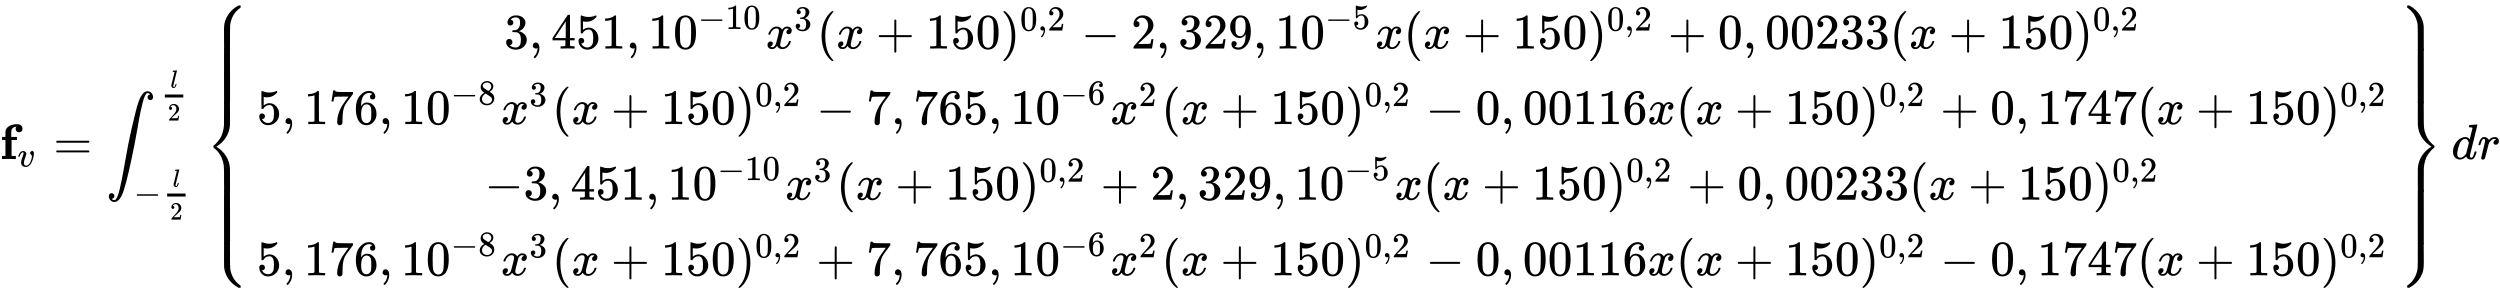 <?xml version="1.0" encoding="UTF-8" standalone="no" ?>
<svg xmlns="http://www.w3.org/2000/svg" xmlns:xlink="http://www.w3.org/1999/xlink" width="1048.545px" height="122.31px" viewBox="0 -3191.3 50161.5 5851">
<defs id="MathJax_SVG_glyphs"><path stroke-width="1" id="MJMATHI-78" d="M52 289Q59 331 106 386T222 442Q257 442 286 424T329 379Q371 442 430 442Q467 442 494 420T522 361Q522 332 508 314T481 292T458 288Q439 288 427 299T415 328Q415 374 465 391Q454 404 425 404Q412 404 406 402Q368 386 350 336Q290 115 290 78Q290 50 306 38T341 26Q378 26 414 59T463 140Q466 150 469 151T485 153H489Q504 153 504 145Q504 144 502 134Q486 77 440 33T333 -11Q263 -11 227 52Q186 -10 133 -10H127Q78 -10 57 16T35 71Q35 103 54 123T99 143Q142 143 142 101Q142 81 130 66T107 46T94 41L91 40Q91 39 97 36T113 29T132 26Q168 26 194 71Q203 87 217 139T245 247T261 313Q266 340 266 352Q266 380 251 392T217 404Q177 404 142 372T93 290Q91 281 88 280T72 278H58Q52 284 52 289Z"></path><path stroke-width="1" id="MJMAIN-3D" d="M56 347Q56 360 70 367H707Q722 359 722 347Q722 336 708 328L390 327H72Q56 332 56 347ZM56 153Q56 168 72 173H708Q722 163 722 153Q722 140 707 133H70Q56 140 56 153Z"></path><path stroke-width="1" id="MJMAIN-73" d="M295 316Q295 356 268 385T190 414Q154 414 128 401Q98 382 98 349Q97 344 98 336T114 312T157 287Q175 282 201 278T245 269T277 256Q294 248 310 236T342 195T359 133Q359 71 321 31T198 -10H190Q138 -10 94 26L86 19L77 10Q71 4 65 -1L54 -11H46H42Q39 -11 33 -5V74V132Q33 153 35 157T45 162H54Q66 162 70 158T75 146T82 119T101 77Q136 26 198 26Q295 26 295 104Q295 133 277 151Q257 175 194 187T111 210Q75 227 54 256T33 318Q33 357 50 384T93 424T143 442T187 447H198Q238 447 268 432L283 424L292 431Q302 440 314 448H322H326Q329 448 335 442V310L329 304H301Q295 310 295 316Z"></path><path stroke-width="1" id="MJMAIN-69" d="M69 609Q69 637 87 653T131 669Q154 667 171 652T188 609Q188 579 171 564T129 549Q104 549 87 564T69 609ZM247 0Q232 3 143 3Q132 3 106 3T56 1L34 0H26V46H42Q70 46 91 49Q100 53 102 60T104 102V205V293Q104 345 102 359T88 378Q74 385 41 385H30V408Q30 431 32 431L42 432Q52 433 70 434T106 436Q123 437 142 438T171 441T182 442H185V62Q190 52 197 50T232 46H255V0H247Z"></path><path stroke-width="1" id="MJMAIN-6E" d="M41 46H55Q94 46 102 60V68Q102 77 102 91T102 122T103 161T103 203Q103 234 103 269T102 328V351Q99 370 88 376T43 385H25V408Q25 431 27 431L37 432Q47 433 65 434T102 436Q119 437 138 438T167 441T178 442H181V402Q181 364 182 364T187 369T199 384T218 402T247 421T285 437Q305 442 336 442Q450 438 463 329Q464 322 464 190V104Q464 66 466 59T477 49Q498 46 526 46H542V0H534L510 1Q487 2 460 2T422 3Q319 3 310 0H302V46H318Q379 46 379 62Q380 64 380 200Q379 335 378 343Q372 371 358 385T334 402T308 404Q263 404 229 370Q202 343 195 315T187 232V168V108Q187 78 188 68T191 55T200 49Q221 46 249 46H265V0H257L234 1Q210 2 183 2T145 3Q42 3 33 0H25V46H41Z"></path><path stroke-width="1" id="MJMATHI-3C0" d="M132 -11Q98 -11 98 22V33L111 61Q186 219 220 334L228 358H196Q158 358 142 355T103 336Q92 329 81 318T62 297T53 285Q51 284 38 284Q19 284 19 294Q19 300 38 329T93 391T164 429Q171 431 389 431Q549 431 553 430Q573 423 573 402Q573 371 541 360Q535 358 472 358H408L405 341Q393 269 393 222Q393 170 402 129T421 65T431 37Q431 20 417 5T381 -10Q370 -10 363 -7T347 17T331 77Q330 86 330 121Q330 170 339 226T357 318T367 358H269L268 354Q268 351 249 275T206 114T175 17Q164 -11 132 -11Z"></path><path stroke-width="1" id="MJMAIN-31" d="M213 578L200 573Q186 568 160 563T102 556H83V602H102Q149 604 189 617T245 641T273 663Q275 666 285 666Q294 666 302 660V361L303 61Q310 54 315 52T339 48T401 46H427V0H416Q395 3 257 3Q121 3 100 0H88V46H114Q136 46 152 46T177 47T193 50T201 52T207 57T213 61V578Z"></path><path stroke-width="1" id="MJMAIN-32" d="M109 429Q82 429 66 447T50 491Q50 562 103 614T235 666Q326 666 387 610T449 465Q449 422 429 383T381 315T301 241Q265 210 201 149L142 93L218 92Q375 92 385 97Q392 99 409 186V189H449V186Q448 183 436 95T421 3V0H50V19V31Q50 38 56 46T86 81Q115 113 136 137Q145 147 170 174T204 211T233 244T261 278T284 308T305 340T320 369T333 401T340 431T343 464Q343 527 309 573T212 619Q179 619 154 602T119 569T109 550Q109 549 114 549Q132 549 151 535T170 489Q170 464 154 447T109 429Z"></path><path stroke-width="1" id="MJMATHI-73" d="M131 289Q131 321 147 354T203 415T300 442Q362 442 390 415T419 355Q419 323 402 308T364 292Q351 292 340 300T328 326Q328 342 337 354T354 372T367 378Q368 378 368 379Q368 382 361 388T336 399T297 405Q249 405 227 379T204 326Q204 301 223 291T278 274T330 259Q396 230 396 163Q396 135 385 107T352 51T289 7T195 -10Q118 -10 86 19T53 87Q53 126 74 143T118 160Q133 160 146 151T160 120Q160 94 142 76T111 58Q109 57 108 57T107 55Q108 52 115 47T146 34T201 27Q237 27 263 38T301 66T318 97T323 122Q323 150 302 164T254 181T195 196T148 231Q131 256 131 289Z"></path><path stroke-width="1" id="MJMATHI-71" d="M33 157Q33 258 109 349T280 441Q340 441 372 389Q373 390 377 395T388 406T404 418Q438 442 450 442Q454 442 457 439T460 434Q460 425 391 149Q320 -135 320 -139Q320 -147 365 -148H390Q396 -156 396 -157T393 -175Q389 -188 383 -194H370Q339 -192 262 -192Q234 -192 211 -192T174 -192T157 -193Q143 -193 143 -185Q143 -182 145 -170Q149 -154 152 -151T172 -148Q220 -148 230 -141Q238 -136 258 -53T279 32Q279 33 272 29Q224 -10 172 -10Q117 -10 75 30T33 157ZM352 326Q329 405 277 405Q242 405 210 374T160 293Q131 214 119 129Q119 126 119 118T118 106Q118 61 136 44T179 26Q233 26 290 98L298 109L352 326Z"></path><path stroke-width="1" id="MJMATHI-72" d="M21 287Q22 290 23 295T28 317T38 348T53 381T73 411T99 433T132 442Q161 442 183 430T214 408T225 388Q227 382 228 382T236 389Q284 441 347 441H350Q398 441 422 400Q430 381 430 363Q430 333 417 315T391 292T366 288Q346 288 334 299T322 328Q322 376 378 392Q356 405 342 405Q286 405 239 331Q229 315 224 298T190 165Q156 25 151 16Q138 -11 108 -11Q95 -11 87 -5T76 7T74 17Q74 30 114 189T154 366Q154 405 128 405Q107 405 92 377T68 316T57 280Q55 278 41 278H27Q21 284 21 287Z"></path><path stroke-width="1" id="MJMATHI-74" d="M26 385Q19 392 19 395Q19 399 22 411T27 425Q29 430 36 430T87 431H140L159 511Q162 522 166 540T173 566T179 586T187 603T197 615T211 624T229 626Q247 625 254 615T261 596Q261 589 252 549T232 470L222 433Q222 431 272 431H323Q330 424 330 420Q330 398 317 385H210L174 240Q135 80 135 68Q135 26 162 26Q197 26 230 60T283 144Q285 150 288 151T303 153H307Q322 153 322 145Q322 142 319 133Q314 117 301 95T267 48T216 6T155 -11Q125 -11 98 4T59 56Q57 64 57 83V101L92 241Q127 382 128 383Q128 385 77 385H26Z"></path><path stroke-width="1" id="MJMAIN-28" d="M94 250Q94 319 104 381T127 488T164 576T202 643T244 695T277 729T302 750H315H319Q333 750 333 741Q333 738 316 720T275 667T226 581T184 443T167 250T184 58T225 -81T274 -167T316 -220T333 -241Q333 -250 318 -250H315H302L274 -226Q180 -141 137 -14T94 250Z"></path><path stroke-width="1" id="MJMATHI-64" d="M366 683Q367 683 438 688T511 694Q523 694 523 686Q523 679 450 384T375 83T374 68Q374 26 402 26Q411 27 422 35Q443 55 463 131Q469 151 473 152Q475 153 483 153H487H491Q506 153 506 145Q506 140 503 129Q490 79 473 48T445 8T417 -8Q409 -10 393 -10Q359 -10 336 5T306 36L300 51Q299 52 296 50Q294 48 292 46Q233 -10 172 -10Q117 -10 75 30T33 157Q33 205 53 255T101 341Q148 398 195 420T280 442Q336 442 364 400Q369 394 369 396Q370 400 396 505T424 616Q424 629 417 632T378 637H357Q351 643 351 645T353 664Q358 683 366 683ZM352 326Q329 405 277 405Q242 405 210 374T160 293Q131 214 119 129Q119 126 119 118T118 106Q118 61 136 44T179 26Q233 26 290 98L298 109L352 326Z"></path><path stroke-width="1" id="MJMAIN-29" d="M60 749L64 750Q69 750 74 750H86L114 726Q208 641 251 514T294 250Q294 182 284 119T261 12T224 -76T186 -143T145 -194T113 -227T90 -246Q87 -249 86 -250H74Q66 -250 63 -250T58 -247T55 -238Q56 -237 66 -225Q221 -64 221 250T66 725Q56 737 55 738Q55 746 60 749Z"></path><path stroke-width="1" id="MJMAIN-2212" d="M84 237T84 250T98 270H679Q694 262 694 250T679 230H98Q84 237 84 250Z"></path><path stroke-width="1" id="MJSZ2-222B" d="M114 -798Q132 -824 165 -824H167Q195 -824 223 -764T275 -600T320 -391T362 -164Q365 -143 367 -133Q439 292 523 655T645 1127Q651 1145 655 1157T672 1201T699 1257T733 1306T777 1346T828 1360Q884 1360 912 1325T944 1245Q944 1220 932 1205T909 1186T887 1183Q866 1183 849 1198T832 1239Q832 1287 885 1296L882 1300Q879 1303 874 1307T866 1313Q851 1323 833 1323Q819 1323 807 1311T775 1255T736 1139T689 936T633 628Q574 293 510 -5T410 -437T355 -629Q278 -862 165 -862Q125 -862 92 -831T55 -746Q55 -711 74 -698T112 -685Q133 -685 150 -700T167 -741Q167 -789 114 -798Z"></path><path stroke-width="1" id="MJMATHI-63" d="M34 159Q34 268 120 355T306 442Q362 442 394 418T427 355Q427 326 408 306T360 285Q341 285 330 295T319 325T330 359T352 380T366 386H367Q367 388 361 392T340 400T306 404Q276 404 249 390Q228 381 206 359Q162 315 142 235T121 119Q121 73 147 50Q169 26 205 26H209Q321 26 394 111Q403 121 406 121Q410 121 419 112T429 98T420 83T391 55T346 25T282 0T202 -11Q127 -11 81 37T34 159Z"></path><path stroke-width="1" id="MJMATHI-6F" d="M201 -11Q126 -11 80 38T34 156Q34 221 64 279T146 380Q222 441 301 441Q333 441 341 440Q354 437 367 433T402 417T438 387T464 338T476 268Q476 161 390 75T201 -11ZM121 120Q121 70 147 48T206 26Q250 26 289 58T351 142Q360 163 374 216T388 308Q388 352 370 375Q346 405 306 405Q243 405 195 347Q158 303 140 230T121 120Z"></path><path stroke-width="1" id="MJMAINB-66" d="M308 0Q290 3 172 3Q58 3 49 0H40V62H109V382H42V444H109V503L110 562L112 572Q127 625 178 658T316 699Q318 699 330 699T348 700Q381 698 404 687T436 658T449 629T452 606Q452 576 432 557T383 537Q355 537 335 555T314 605Q314 635 328 649H325Q311 649 293 644T253 618T227 560Q226 555 226 498V444H340V382H232V62H318V0H308Z"></path><path stroke-width="1" id="MJMATHI-76" d="M173 380Q173 405 154 405Q130 405 104 376T61 287Q60 286 59 284T58 281T56 279T53 278T49 278T41 278H27Q21 284 21 287Q21 294 29 316T53 368T97 419T160 441Q202 441 225 417T249 361Q249 344 246 335Q246 329 231 291T200 202T182 113Q182 86 187 69Q200 26 250 26Q287 26 319 60T369 139T398 222T409 277Q409 300 401 317T383 343T365 361T357 383Q357 405 376 424T417 443Q436 443 451 425T467 367Q467 340 455 284T418 159T347 40T241 -11Q177 -11 139 22Q102 54 102 117Q102 148 110 181T151 298Q173 362 173 380Z"></path><path stroke-width="1" id="MJMATHI-6C" d="M117 59Q117 26 142 26Q179 26 205 131Q211 151 215 152Q217 153 225 153H229Q238 153 241 153T246 151T248 144Q247 138 245 128T234 90T214 43T183 6T137 -11Q101 -11 70 11T38 85Q38 97 39 102L104 360Q167 615 167 623Q167 626 166 628T162 632T157 634T149 635T141 636T132 637T122 637Q112 637 109 637T101 638T95 641T94 647Q94 649 96 661Q101 680 107 682T179 688Q194 689 213 690T243 693T254 694Q266 694 266 686Q266 675 193 386T118 83Q118 81 118 75T117 65V59Z"></path><path stroke-width="1" id="MJMAIN-5B" d="M118 -250V750H255V710H158V-210H255V-250H118Z"></path><path stroke-width="1" id="MJMAIN-33" d="M127 463Q100 463 85 480T69 524Q69 579 117 622T233 665Q268 665 277 664Q351 652 390 611T430 522Q430 470 396 421T302 350L299 348Q299 347 308 345T337 336T375 315Q457 262 457 175Q457 96 395 37T238 -22Q158 -22 100 21T42 130Q42 158 60 175T105 193Q133 193 151 175T169 130Q169 119 166 110T159 94T148 82T136 74T126 70T118 67L114 66Q165 21 238 21Q293 21 321 74Q338 107 338 175V195Q338 290 274 322Q259 328 213 329L171 330L168 332Q166 335 166 348Q166 366 174 366Q202 366 232 371Q266 376 294 413T322 525V533Q322 590 287 612Q265 626 240 626Q208 626 181 615T143 592T132 580H135Q138 579 143 578T153 573T165 566T175 555T183 540T186 520Q186 498 172 481T127 463Z"></path><path stroke-width="1" id="MJMAIN-2C" d="M78 35T78 60T94 103T137 121Q165 121 187 96T210 8Q210 -27 201 -60T180 -117T154 -158T130 -185T117 -194Q113 -194 104 -185T95 -172Q95 -168 106 -156T131 -126T157 -76T173 -3V9L172 8Q170 7 167 6T161 3T152 1T140 0Q113 0 96 17Z"></path><path stroke-width="1" id="MJMAIN-34" d="M462 0Q444 3 333 3Q217 3 199 0H190V46H221Q241 46 248 46T265 48T279 53T286 61Q287 63 287 115V165H28V211L179 442Q332 674 334 675Q336 677 355 677H373L379 671V211H471V165H379V114Q379 73 379 66T385 54Q393 47 442 46H471V0H462ZM293 211V545L74 212L183 211H293Z"></path><path stroke-width="1" id="MJMAIN-35" d="M164 157Q164 133 148 117T109 101H102Q148 22 224 22Q294 22 326 82Q345 115 345 210Q345 313 318 349Q292 382 260 382H254Q176 382 136 314Q132 307 129 306T114 304Q97 304 95 310Q93 314 93 485V614Q93 664 98 664Q100 666 102 666Q103 666 123 658T178 642T253 634Q324 634 389 662Q397 666 402 666Q410 666 410 648V635Q328 538 205 538Q174 538 149 544L139 546V374Q158 388 169 396T205 412T256 420Q337 420 393 355T449 201Q449 109 385 44T229 -22Q148 -22 99 32T50 154Q50 178 61 192T84 210T107 214Q132 214 148 197T164 157Z"></path><path stroke-width="1" id="MJMAIN-30" d="M96 585Q152 666 249 666Q297 666 345 640T423 548Q460 465 460 320Q460 165 417 83Q397 41 362 16T301 -15T250 -22Q224 -22 198 -16T137 16T82 83Q39 165 39 320Q39 494 96 585ZM321 597Q291 629 250 629Q208 629 178 597Q153 571 145 525T137 333Q137 175 145 125T181 46Q209 16 250 16Q290 16 318 46Q347 76 354 130T362 333Q362 478 354 524T321 597Z"></path><path stroke-width="1" id="MJMAIN-2B" d="M56 237T56 250T70 270H369V420L370 570Q380 583 389 583Q402 583 409 568V270H707Q722 262 722 250T707 230H409V-68Q401 -82 391 -82H389H387Q375 -82 369 -68V230H70Q56 237 56 250Z"></path><path stroke-width="1" id="MJMAIN-39" d="M352 287Q304 211 232 211Q154 211 104 270T44 396Q42 412 42 436V444Q42 537 111 606Q171 666 243 666Q245 666 249 666T257 665H261Q273 665 286 663T323 651T370 619T413 560Q456 472 456 334Q456 194 396 97Q361 41 312 10T208 -22Q147 -22 108 7T68 93T121 149Q143 149 158 135T173 96Q173 78 164 65T148 49T135 44L131 43Q131 41 138 37T164 27T206 22H212Q272 22 313 86Q352 142 352 280V287ZM244 248Q292 248 321 297T351 430Q351 508 343 542Q341 552 337 562T323 588T293 615T246 625Q208 625 181 598Q160 576 154 546T147 441Q147 358 152 329T172 282Q197 248 244 248Z"></path><path stroke-width="1" id="MJMAIN-37" d="M55 458Q56 460 72 567L88 674Q88 676 108 676H128V672Q128 662 143 655T195 646T364 644H485V605L417 512Q408 500 387 472T360 435T339 403T319 367T305 330T292 284T284 230T278 162T275 80Q275 66 275 52T274 28V19Q270 2 255 -10T221 -22Q210 -22 200 -19T179 0T168 40Q168 198 265 368Q285 400 349 489L395 552H302Q128 552 119 546Q113 543 108 522T98 479L95 458V455H55V458Z"></path><path stroke-width="1" id="MJMAIN-36" d="M42 313Q42 476 123 571T303 666Q372 666 402 630T432 550Q432 525 418 510T379 495Q356 495 341 509T326 548Q326 592 373 601Q351 623 311 626Q240 626 194 566Q147 500 147 364L148 360Q153 366 156 373Q197 433 263 433H267Q313 433 348 414Q372 400 396 374T435 317Q456 268 456 210V192Q456 169 451 149Q440 90 387 34T253 -22Q225 -22 199 -14T143 16T92 75T56 172T42 313ZM257 397Q227 397 205 380T171 335T154 278T148 216Q148 133 160 97T198 39Q222 21 251 21Q302 21 329 59Q342 77 347 104T352 209Q352 289 347 316T329 361Q302 397 257 397Z"></path><path stroke-width="1" id="MJMAIN-38" d="M70 417T70 494T124 618T248 666Q319 666 374 624T429 515Q429 485 418 459T392 417T361 389T335 371T324 363L338 354Q352 344 366 334T382 323Q457 264 457 174Q457 95 399 37T249 -22Q159 -22 101 29T43 155Q43 263 172 335L154 348Q133 361 127 368Q70 417 70 494ZM286 386L292 390Q298 394 301 396T311 403T323 413T334 425T345 438T355 454T364 471T369 491T371 513Q371 556 342 586T275 624Q268 625 242 625Q201 625 165 599T128 534Q128 511 141 492T167 463T217 431Q224 426 228 424L286 386ZM250 21Q308 21 350 55T392 137Q392 154 387 169T375 194T353 216T330 234T301 253T274 270Q260 279 244 289T218 306L210 311Q204 311 181 294T133 239T107 157Q107 98 150 60T250 21Z"></path><path stroke-width="1" id="MJMAIN-5D" d="M22 710V750H159V-250H22V-210H119V710H22Z"></path><path stroke-width="1" id="MJSZ4-23A1" d="M319 -645V1154H666V1070H403V-645H319Z"></path><path stroke-width="1" id="MJSZ4-23A3" d="M319 -644V1155H403V-560H666V-644H319Z"></path><path stroke-width="1" id="MJSZ4-23A2" d="M319 0V602H403V0H319Z"></path><path stroke-width="1" id="MJSZ4-23A4" d="M0 1070V1154H347V-645H263V1070H0Z"></path><path stroke-width="1" id="MJSZ4-23A6" d="M263 -560V1155H347V-644H0V-560H263Z"></path><path stroke-width="1" id="MJSZ4-23A5" d="M263 0V602H347V0H263Z"></path><path stroke-width="1" id="MJMAIN-2F" d="M423 750Q432 750 438 744T444 730Q444 725 271 248T92 -240Q85 -250 75 -250Q68 -250 62 -245T56 -231Q56 -221 230 257T407 740Q411 750 423 750Z"></path><path stroke-width="1" id="MJMAIN-7B" d="M434 -231Q434 -244 428 -250H410Q281 -250 230 -184Q225 -177 222 -172T217 -161T213 -148T211 -133T210 -111T209 -84T209 -47T209 0Q209 21 209 53Q208 142 204 153Q203 154 203 155Q189 191 153 211T82 231Q71 231 68 234T65 250T68 266T82 269Q116 269 152 289T203 345Q208 356 208 377T209 529V579Q209 634 215 656T244 698Q270 724 324 740Q361 748 377 749Q379 749 390 749T408 750H428Q434 744 434 732Q434 719 431 716Q429 713 415 713Q362 710 332 689T296 647Q291 634 291 499V417Q291 370 288 353T271 314Q240 271 184 255L170 250L184 245Q202 239 220 230T262 196T290 137Q291 131 291 1Q291 -134 296 -147Q306 -174 339 -192T415 -213Q429 -213 431 -216Q434 -219 434 -231Z"></path><path stroke-width="1" id="MJMAIN-7D" d="M65 731Q65 745 68 747T88 750Q171 750 216 725T279 670Q288 649 289 635T291 501Q292 362 293 357Q306 312 345 291T417 269Q428 269 431 266T434 250T431 234T417 231Q380 231 345 210T298 157Q293 143 292 121T291 -28V-79Q291 -134 285 -156T256 -198Q202 -250 89 -250Q71 -250 68 -247T65 -230Q65 -224 65 -223T66 -218T69 -214T77 -213Q91 -213 108 -210T146 -200T183 -177T207 -139Q208 -134 209 3L210 139Q223 196 280 230Q315 247 330 250Q305 257 280 270Q225 304 212 352L210 362L209 498Q208 635 207 640Q195 680 154 696T77 713Q68 713 67 716T65 731Z"></path><path stroke-width="1" id="MJSZ4-23A7" d="M712 899L718 893V876V865Q718 854 704 846Q627 793 577 710T510 525Q510 524 509 521Q505 493 504 349Q504 345 504 334Q504 277 504 240Q504 -2 503 -4Q502 -8 494 -9T444 -10Q392 -10 390 -9Q387 -8 386 -5Q384 5 384 230Q384 262 384 312T383 382Q383 481 392 535T434 656Q510 806 664 892L677 899H712Z"></path><path stroke-width="1" id="MJSZ4-23A9" d="M718 -893L712 -899H677L666 -893Q542 -825 468 -714T385 -476Q384 -466 384 -282Q384 3 385 5L389 9Q392 10 444 10Q486 10 494 9T503 4Q504 2 504 -239V-310V-366Q504 -470 508 -513T530 -609Q546 -657 569 -698T617 -767T661 -812T699 -843T717 -856T718 -876V-893Z"></path><path stroke-width="1" id="MJSZ4-23A8" d="M389 1159Q391 1160 455 1160Q496 1160 498 1159Q501 1158 502 1155Q504 1145 504 924Q504 691 503 682Q494 549 425 439T243 259L229 250L243 241Q349 175 421 66T503 -182Q504 -191 504 -424Q504 -600 504 -629T499 -659H498Q496 -660 444 -660T390 -659Q387 -658 386 -655Q384 -645 384 -425V-282Q384 -176 377 -116T342 10Q325 54 301 92T255 155T214 196T183 222T171 232Q170 233 170 250T171 268Q171 269 191 284T240 331T300 407T354 524T383 679Q384 691 384 925Q384 1152 385 1155L389 1159Z"></path><path stroke-width="1" id="MJSZ4-23AA" d="M384 150V266Q384 304 389 309Q391 310 455 310Q496 310 498 309Q502 308 503 298Q504 283 504 150Q504 32 504 12T499 -9H498Q496 -10 444 -10T390 -9Q386 -8 385 2Q384 17 384 150Z"></path><path stroke-width="1" id="MJSZ4-23AB" d="M170 875Q170 892 172 895T189 899H194H211L222 893Q345 826 420 715T503 476Q504 467 504 230Q504 51 504 21T499 -9H498Q496 -10 444 -10Q402 -10 394 -9T385 -4Q384 -2 384 240V311V366Q384 469 380 513T358 609Q342 657 319 698T271 767T227 812T189 843T171 856T170 875Z"></path><path stroke-width="1" id="MJSZ4-23AD" d="M384 -239V-57Q384 4 389 9Q391 10 455 10Q496 10 498 9Q501 8 502 5Q504 -5 504 -230Q504 -261 504 -311T505 -381Q505 -486 492 -551T435 -691Q357 -820 222 -893L211 -899H195Q176 -899 173 -896T170 -874Q170 -858 171 -855T184 -846Q262 -793 312 -709T378 -525Q378 -524 379 -522Q383 -493 384 -351Q384 -345 384 -334Q384 -276 384 -239Z"></path><path stroke-width="1" id="MJSZ4-23AC" d="M389 1159Q391 1160 455 1160Q496 1160 498 1159Q501 1158 502 1155Q504 1145 504 925V782Q504 676 511 616T546 490Q563 446 587 408T633 345T674 304T705 278T717 268Q718 267 718 250T717 232Q717 231 697 216T648 169T588 93T534 -24T505 -179Q504 -191 504 -425Q504 -600 504 -629T499 -659H498Q496 -660 444 -660T390 -659Q387 -658 386 -655Q384 -645 384 -424Q384 -191 385 -182Q394 -49 463 61T645 241L659 250L645 259Q539 325 467 434T385 682Q384 692 384 873Q384 1153 385 1155L389 1159Z"></path></defs>
<g stroke="currentColor" fill="currentColor" stroke-width="0" transform="matrix(1 0 0 -1 0 0)"><use xlink:href="#MJMAINB-66" x="0" y="0"></use><use transform="scale(0.707)" xlink:href="#MJMATHI-76" x="497" y="-213"></use><use xlink:href="#MJMAIN-3D" x="1072" y="0"></use><g transform="translate(2128,0)"><use xlink:href="#MJSZ2-222B" x="0" y="0"></use><g transform="translate(1060,1089)"><g transform="translate(120,0)"><rect stroke="none" width="370" height="60" x="0" y="146"></rect><use transform="scale(0.5)" xlink:href="#MJMATHI-6C" x="220" y="685"></use><use transform="scale(0.5)" xlink:href="#MJMAIN-32" x="119" y="-633"></use></g></g><g transform="translate(556,-898)"><use transform="scale(0.707)" xlink:href="#MJMAIN-2212" x="0" y="0"></use><g transform="translate(550,0)"><g transform="translate(120,0)"><rect stroke="none" width="370" height="60" x="0" y="146"></rect><use transform="scale(0.5)" xlink:href="#MJMATHI-6C" x="220" y="685"></use><use transform="scale(0.5)" xlink:href="#MJMAIN-32" x="119" y="-633"></use></g></g></g><g transform="translate(1983,0)"><g transform="translate(0,3083)"><use xlink:href="#MJSZ4-23A7" x="0" y="-900"></use><g transform="translate(0,-1934.28) scale(1,3.451)"><use xlink:href="#MJSZ4-23AA"></use></g><use xlink:href="#MJSZ4-23A8" x="0" y="-3084"></use><g transform="translate(0,-4767.521) scale(1,3.451)"><use xlink:href="#MJSZ4-23AA"></use></g><use xlink:href="#MJSZ4-23A9" x="0" y="-4767"></use></g><g transform="translate(1056,0)"><g transform="translate(-15,0)"><g transform="translate(4961,2217)"><use xlink:href="#MJMAIN-33" x="0" y="0"></use><use xlink:href="#MJMAIN-2C" x="500" y="0"></use><g transform="translate(945,0)"><use xlink:href="#MJMAIN-34"></use><use xlink:href="#MJMAIN-35" x="500" y="0"></use><use xlink:href="#MJMAIN-31" x="1001" y="0"></use></g><use xlink:href="#MJMAIN-2C" x="2447" y="0"></use><g transform="translate(2892,0)"><use xlink:href="#MJMAIN-31"></use><use xlink:href="#MJMAIN-30" x="500" y="0"></use><g transform="translate(1001,393)"><use transform="scale(0.707)" xlink:href="#MJMAIN-2212" x="0" y="0"></use><g transform="translate(550,0)"><use transform="scale(0.707)" xlink:href="#MJMAIN-31"></use><use transform="scale(0.707)" xlink:href="#MJMAIN-30" x="500" y="0"></use></g></g></g><g transform="translate(5251,0)"><use xlink:href="#MJMATHI-78" x="0" y="0"></use><use transform="scale(0.707)" xlink:href="#MJMAIN-33" x="809" y="513"></use></g><use xlink:href="#MJMAIN-28" x="6278" y="0"></use><use xlink:href="#MJMATHI-78" x="6667" y="0"></use><use xlink:href="#MJMAIN-2B" x="7462" y="0"></use><g transform="translate(8462,0)"><use xlink:href="#MJMAIN-31"></use><use xlink:href="#MJMAIN-35" x="500" y="0"></use><use xlink:href="#MJMAIN-30" x="1001" y="0"></use></g><g transform="translate(9964,0)"><use xlink:href="#MJMAIN-29" x="0" y="0"></use><g transform="translate(389,362)"><use transform="scale(0.707)" xlink:href="#MJMAIN-30" x="0" y="0"></use><use transform="scale(0.707)" xlink:href="#MJMAIN-2C" x="500" y="0"></use><use transform="scale(0.707)" xlink:href="#MJMAIN-32" x="779" y="0"></use></g></g><use xlink:href="#MJMAIN-2212" x="11580" y="0"></use><use xlink:href="#MJMAIN-32" x="12581" y="0"></use><use xlink:href="#MJMAIN-2C" x="13082" y="0"></use><g transform="translate(13527,0)"><use xlink:href="#MJMAIN-33"></use><use xlink:href="#MJMAIN-32" x="500" y="0"></use><use xlink:href="#MJMAIN-39" x="1001" y="0"></use></g><use xlink:href="#MJMAIN-2C" x="15028" y="0"></use><g transform="translate(15474,0)"><use xlink:href="#MJMAIN-31"></use><use xlink:href="#MJMAIN-30" x="500" y="0"></use><g transform="translate(1001,393)"><use transform="scale(0.707)" xlink:href="#MJMAIN-2212" x="0" y="0"></use><use transform="scale(0.707)" xlink:href="#MJMAIN-35" x="778" y="0"></use></g></g><use xlink:href="#MJMATHI-78" x="17479" y="0"></use><use xlink:href="#MJMAIN-28" x="18051" y="0"></use><use xlink:href="#MJMATHI-78" x="18441" y="0"></use><use xlink:href="#MJMAIN-2B" x="19236" y="0"></use><g transform="translate(20236,0)"><use xlink:href="#MJMAIN-31"></use><use xlink:href="#MJMAIN-35" x="500" y="0"></use><use xlink:href="#MJMAIN-30" x="1001" y="0"></use></g><g transform="translate(21738,0)"><use xlink:href="#MJMAIN-29" x="0" y="0"></use><g transform="translate(389,362)"><use transform="scale(0.707)" xlink:href="#MJMAIN-30" x="0" y="0"></use><use transform="scale(0.707)" xlink:href="#MJMAIN-2C" x="500" y="0"></use><use transform="scale(0.707)" xlink:href="#MJMAIN-32" x="779" y="0"></use></g></g><use xlink:href="#MJMAIN-2B" x="23354" y="0"></use><use xlink:href="#MJMAIN-30" x="24355" y="0"></use><use xlink:href="#MJMAIN-2C" x="24856" y="0"></use><g transform="translate(25301,0)"><use xlink:href="#MJMAIN-30"></use><use xlink:href="#MJMAIN-30" x="500" y="0"></use><use xlink:href="#MJMAIN-32" x="1001" y="0"></use><use xlink:href="#MJMAIN-33" x="1501" y="0"></use><use xlink:href="#MJMAIN-33" x="2002" y="0"></use></g><use xlink:href="#MJMAIN-28" x="27803" y="0"></use><use xlink:href="#MJMATHI-78" x="28193" y="0"></use><use xlink:href="#MJMAIN-2B" x="28987" y="0"></use><g transform="translate(29988,0)"><use xlink:href="#MJMAIN-31"></use><use xlink:href="#MJMAIN-35" x="500" y="0"></use><use xlink:href="#MJMAIN-30" x="1001" y="0"></use></g><g transform="translate(31490,0)"><use xlink:href="#MJMAIN-29" x="0" y="0"></use><g transform="translate(389,362)"><use transform="scale(0.707)" xlink:href="#MJMAIN-30" x="0" y="0"></use><use transform="scale(0.707)" xlink:href="#MJMAIN-2C" x="500" y="0"></use><use transform="scale(0.707)" xlink:href="#MJMAIN-32" x="779" y="0"></use></g></g></g><g transform="translate(0,701)"><use xlink:href="#MJMAIN-35" x="0" y="0"></use><use xlink:href="#MJMAIN-2C" x="500" y="0"></use><g transform="translate(945,0)"><use xlink:href="#MJMAIN-31"></use><use xlink:href="#MJMAIN-37" x="500" y="0"></use><use xlink:href="#MJMAIN-36" x="1001" y="0"></use></g><use xlink:href="#MJMAIN-2C" x="2447" y="0"></use><g transform="translate(2892,0)"><use xlink:href="#MJMAIN-31"></use><use xlink:href="#MJMAIN-30" x="500" y="0"></use><g transform="translate(1001,393)"><use transform="scale(0.707)" xlink:href="#MJMAIN-2212" x="0" y="0"></use><use transform="scale(0.707)" xlink:href="#MJMAIN-38" x="778" y="0"></use></g></g><g transform="translate(4897,0)"><use xlink:href="#MJMATHI-78" x="0" y="0"></use><use transform="scale(0.707)" xlink:href="#MJMAIN-33" x="809" y="513"></use></g><use xlink:href="#MJMAIN-28" x="5924" y="0"></use><use xlink:href="#MJMATHI-78" x="6313" y="0"></use><use xlink:href="#MJMAIN-2B" x="7108" y="0"></use><g transform="translate(8109,0)"><use xlink:href="#MJMAIN-31"></use><use xlink:href="#MJMAIN-35" x="500" y="0"></use><use xlink:href="#MJMAIN-30" x="1001" y="0"></use></g><g transform="translate(9610,0)"><use xlink:href="#MJMAIN-29" x="0" y="0"></use><g transform="translate(389,362)"><use transform="scale(0.707)" xlink:href="#MJMAIN-30" x="0" y="0"></use><use transform="scale(0.707)" xlink:href="#MJMAIN-2C" x="500" y="0"></use><use transform="scale(0.707)" xlink:href="#MJMAIN-32" x="779" y="0"></use></g></g><use xlink:href="#MJMAIN-2212" x="11227" y="0"></use><use xlink:href="#MJMAIN-37" x="12227" y="0"></use><use xlink:href="#MJMAIN-2C" x="12728" y="0"></use><g transform="translate(13173,0)"><use xlink:href="#MJMAIN-37"></use><use xlink:href="#MJMAIN-36" x="500" y="0"></use><use xlink:href="#MJMAIN-35" x="1001" y="0"></use></g><use xlink:href="#MJMAIN-2C" x="14674" y="0"></use><g transform="translate(15120,0)"><use xlink:href="#MJMAIN-31"></use><use xlink:href="#MJMAIN-30" x="500" y="0"></use><g transform="translate(1001,393)"><use transform="scale(0.707)" xlink:href="#MJMAIN-2212" x="0" y="0"></use><use transform="scale(0.707)" xlink:href="#MJMAIN-36" x="778" y="0"></use></g></g><g transform="translate(17125,0)"><use xlink:href="#MJMATHI-78" x="0" y="0"></use><use transform="scale(0.707)" xlink:href="#MJMAIN-32" x="809" y="513"></use></g><use xlink:href="#MJMAIN-28" x="18151" y="0"></use><use xlink:href="#MJMATHI-78" x="18541" y="0"></use><use xlink:href="#MJMAIN-2B" x="19336" y="0"></use><g transform="translate(20336,0)"><use xlink:href="#MJMAIN-31"></use><use xlink:href="#MJMAIN-35" x="500" y="0"></use><use xlink:href="#MJMAIN-30" x="1001" y="0"></use></g><g transform="translate(21838,0)"><use xlink:href="#MJMAIN-29" x="0" y="0"></use><g transform="translate(389,362)"><use transform="scale(0.707)" xlink:href="#MJMAIN-30" x="0" y="0"></use><use transform="scale(0.707)" xlink:href="#MJMAIN-2C" x="500" y="0"></use><use transform="scale(0.707)" xlink:href="#MJMAIN-32" x="779" y="0"></use></g></g><use xlink:href="#MJMAIN-2212" x="23454" y="0"></use><use xlink:href="#MJMAIN-30" x="24455" y="0"></use><use xlink:href="#MJMAIN-2C" x="24956" y="0"></use><g transform="translate(25401,0)"><use xlink:href="#MJMAIN-30"></use><use xlink:href="#MJMAIN-30" x="500" y="0"></use><use xlink:href="#MJMAIN-31" x="1001" y="0"></use><use xlink:href="#MJMAIN-31" x="1501" y="0"></use><use xlink:href="#MJMAIN-36" x="2002" y="0"></use></g><use xlink:href="#MJMATHI-78" x="27903" y="0"></use><use xlink:href="#MJMAIN-28" x="28476" y="0"></use><use xlink:href="#MJMATHI-78" x="28865" y="0"></use><use xlink:href="#MJMAIN-2B" x="29660" y="0"></use><g transform="translate(30661,0)"><use xlink:href="#MJMAIN-31"></use><use xlink:href="#MJMAIN-35" x="500" y="0"></use><use xlink:href="#MJMAIN-30" x="1001" y="0"></use></g><g transform="translate(32162,0)"><use xlink:href="#MJMAIN-29" x="0" y="0"></use><g transform="translate(389,362)"><use transform="scale(0.707)" xlink:href="#MJMAIN-30" x="0" y="0"></use><use transform="scale(0.707)" xlink:href="#MJMAIN-2C" x="500" y="0"></use><use transform="scale(0.707)" xlink:href="#MJMAIN-32" x="779" y="0"></use></g></g><use xlink:href="#MJMAIN-2B" x="33779" y="0"></use><use xlink:href="#MJMAIN-30" x="34779" y="0"></use><use xlink:href="#MJMAIN-2C" x="35280" y="0"></use><g transform="translate(35725,0)"><use xlink:href="#MJMAIN-31"></use><use xlink:href="#MJMAIN-37" x="500" y="0"></use><use xlink:href="#MJMAIN-34" x="1001" y="0"></use><use xlink:href="#MJMAIN-37" x="1501" y="0"></use></g><use xlink:href="#MJMAIN-28" x="37727" y="0"></use><use xlink:href="#MJMATHI-78" x="38116" y="0"></use><use xlink:href="#MJMAIN-2B" x="38911" y="0"></use><g transform="translate(39912,0)"><use xlink:href="#MJMAIN-31"></use><use xlink:href="#MJMAIN-35" x="500" y="0"></use><use xlink:href="#MJMAIN-30" x="1001" y="0"></use></g><g transform="translate(41413,0)"><use xlink:href="#MJMAIN-29" x="0" y="0"></use><g transform="translate(389,362)"><use transform="scale(0.707)" xlink:href="#MJMAIN-30" x="0" y="0"></use><use transform="scale(0.707)" xlink:href="#MJMAIN-2C" x="500" y="0"></use><use transform="scale(0.707)" xlink:href="#MJMAIN-32" x="779" y="0"></use></g></g></g><g transform="translate(4572,-816)"><use xlink:href="#MJMAIN-2212" x="0" y="0"></use><use xlink:href="#MJMAIN-33" x="778" y="0"></use><use xlink:href="#MJMAIN-2C" x="1279" y="0"></use><g transform="translate(1724,0)"><use xlink:href="#MJMAIN-34"></use><use xlink:href="#MJMAIN-35" x="500" y="0"></use><use xlink:href="#MJMAIN-31" x="1001" y="0"></use></g><use xlink:href="#MJMAIN-2C" x="3225" y="0"></use><g transform="translate(3670,0)"><use xlink:href="#MJMAIN-31"></use><use xlink:href="#MJMAIN-30" x="500" y="0"></use><g transform="translate(1001,393)"><use transform="scale(0.707)" xlink:href="#MJMAIN-2212" x="0" y="0"></use><g transform="translate(550,0)"><use transform="scale(0.707)" xlink:href="#MJMAIN-31"></use><use transform="scale(0.707)" xlink:href="#MJMAIN-30" x="500" y="0"></use></g></g></g><g transform="translate(6030,0)"><use xlink:href="#MJMATHI-78" x="0" y="0"></use><use transform="scale(0.707)" xlink:href="#MJMAIN-33" x="809" y="513"></use></g><use xlink:href="#MJMAIN-28" x="7056" y="0"></use><use xlink:href="#MJMATHI-78" x="7446" y="0"></use><use xlink:href="#MJMAIN-2B" x="8240" y="0"></use><g transform="translate(9241,0)"><use xlink:href="#MJMAIN-31"></use><use xlink:href="#MJMAIN-35" x="500" y="0"></use><use xlink:href="#MJMAIN-30" x="1001" y="0"></use></g><g transform="translate(10742,0)"><use xlink:href="#MJMAIN-29" x="0" y="0"></use><g transform="translate(389,362)"><use transform="scale(0.707)" xlink:href="#MJMAIN-30" x="0" y="0"></use><use transform="scale(0.707)" xlink:href="#MJMAIN-2C" x="500" y="0"></use><use transform="scale(0.707)" xlink:href="#MJMAIN-32" x="779" y="0"></use></g></g><use xlink:href="#MJMAIN-2B" x="12359" y="0"></use><use xlink:href="#MJMAIN-32" x="13360" y="0"></use><use xlink:href="#MJMAIN-2C" x="13860" y="0"></use><g transform="translate(14305,0)"><use xlink:href="#MJMAIN-33"></use><use xlink:href="#MJMAIN-32" x="500" y="0"></use><use xlink:href="#MJMAIN-39" x="1001" y="0"></use></g><use xlink:href="#MJMAIN-2C" x="15807" y="0"></use><g transform="translate(16252,0)"><use xlink:href="#MJMAIN-31"></use><use xlink:href="#MJMAIN-30" x="500" y="0"></use><g transform="translate(1001,393)"><use transform="scale(0.707)" xlink:href="#MJMAIN-2212" x="0" y="0"></use><use transform="scale(0.707)" xlink:href="#MJMAIN-35" x="778" y="0"></use></g></g><use xlink:href="#MJMATHI-78" x="18257" y="0"></use><use xlink:href="#MJMAIN-28" x="18830" y="0"></use><use xlink:href="#MJMATHI-78" x="19219" y="0"></use><use xlink:href="#MJMAIN-2B" x="20014" y="0"></use><g transform="translate(21015,0)"><use xlink:href="#MJMAIN-31"></use><use xlink:href="#MJMAIN-35" x="500" y="0"></use><use xlink:href="#MJMAIN-30" x="1001" y="0"></use></g><g transform="translate(22516,0)"><use xlink:href="#MJMAIN-29" x="0" y="0"></use><g transform="translate(389,362)"><use transform="scale(0.707)" xlink:href="#MJMAIN-30" x="0" y="0"></use><use transform="scale(0.707)" xlink:href="#MJMAIN-2C" x="500" y="0"></use><use transform="scale(0.707)" xlink:href="#MJMAIN-32" x="779" y="0"></use></g></g><use xlink:href="#MJMAIN-2B" x="24133" y="0"></use><use xlink:href="#MJMAIN-30" x="25134" y="0"></use><use xlink:href="#MJMAIN-2C" x="25634" y="0"></use><g transform="translate(26079,0)"><use xlink:href="#MJMAIN-30"></use><use xlink:href="#MJMAIN-30" x="500" y="0"></use><use xlink:href="#MJMAIN-32" x="1001" y="0"></use><use xlink:href="#MJMAIN-33" x="1501" y="0"></use><use xlink:href="#MJMAIN-33" x="2002" y="0"></use></g><use xlink:href="#MJMAIN-28" x="28582" y="0"></use><use xlink:href="#MJMATHI-78" x="28971" y="0"></use><use xlink:href="#MJMAIN-2B" x="29766" y="0"></use><g transform="translate(30767,0)"><use xlink:href="#MJMAIN-31"></use><use xlink:href="#MJMAIN-35" x="500" y="0"></use><use xlink:href="#MJMAIN-30" x="1001" y="0"></use></g><g transform="translate(32268,0)"><use xlink:href="#MJMAIN-29" x="0" y="0"></use><g transform="translate(389,362)"><use transform="scale(0.707)" xlink:href="#MJMAIN-30" x="0" y="0"></use><use transform="scale(0.707)" xlink:href="#MJMAIN-2C" x="500" y="0"></use><use transform="scale(0.707)" xlink:href="#MJMAIN-32" x="779" y="0"></use></g></g></g><g transform="translate(0,-2333)"><use xlink:href="#MJMAIN-35" x="0" y="0"></use><use xlink:href="#MJMAIN-2C" x="500" y="0"></use><g transform="translate(945,0)"><use xlink:href="#MJMAIN-31"></use><use xlink:href="#MJMAIN-37" x="500" y="0"></use><use xlink:href="#MJMAIN-36" x="1001" y="0"></use></g><use xlink:href="#MJMAIN-2C" x="2447" y="0"></use><g transform="translate(2892,0)"><use xlink:href="#MJMAIN-31"></use><use xlink:href="#MJMAIN-30" x="500" y="0"></use><g transform="translate(1001,393)"><use transform="scale(0.707)" xlink:href="#MJMAIN-2212" x="0" y="0"></use><use transform="scale(0.707)" xlink:href="#MJMAIN-38" x="778" y="0"></use></g></g><g transform="translate(4897,0)"><use xlink:href="#MJMATHI-78" x="0" y="0"></use><use transform="scale(0.707)" xlink:href="#MJMAIN-33" x="809" y="513"></use></g><use xlink:href="#MJMAIN-28" x="5924" y="0"></use><use xlink:href="#MJMATHI-78" x="6313" y="0"></use><use xlink:href="#MJMAIN-2B" x="7108" y="0"></use><g transform="translate(8109,0)"><use xlink:href="#MJMAIN-31"></use><use xlink:href="#MJMAIN-35" x="500" y="0"></use><use xlink:href="#MJMAIN-30" x="1001" y="0"></use></g><g transform="translate(9610,0)"><use xlink:href="#MJMAIN-29" x="0" y="0"></use><g transform="translate(389,362)"><use transform="scale(0.707)" xlink:href="#MJMAIN-30" x="0" y="0"></use><use transform="scale(0.707)" xlink:href="#MJMAIN-2C" x="500" y="0"></use><use transform="scale(0.707)" xlink:href="#MJMAIN-32" x="779" y="0"></use></g></g><use xlink:href="#MJMAIN-2B" x="11227" y="0"></use><use xlink:href="#MJMAIN-37" x="12227" y="0"></use><use xlink:href="#MJMAIN-2C" x="12728" y="0"></use><g transform="translate(13173,0)"><use xlink:href="#MJMAIN-37"></use><use xlink:href="#MJMAIN-36" x="500" y="0"></use><use xlink:href="#MJMAIN-35" x="1001" y="0"></use></g><use xlink:href="#MJMAIN-2C" x="14674" y="0"></use><g transform="translate(15120,0)"><use xlink:href="#MJMAIN-31"></use><use xlink:href="#MJMAIN-30" x="500" y="0"></use><g transform="translate(1001,393)"><use transform="scale(0.707)" xlink:href="#MJMAIN-2212" x="0" y="0"></use><use transform="scale(0.707)" xlink:href="#MJMAIN-36" x="778" y="0"></use></g></g><g transform="translate(17125,0)"><use xlink:href="#MJMATHI-78" x="0" y="0"></use><use transform="scale(0.707)" xlink:href="#MJMAIN-32" x="809" y="513"></use></g><use xlink:href="#MJMAIN-28" x="18151" y="0"></use><use xlink:href="#MJMATHI-78" x="18541" y="0"></use><use xlink:href="#MJMAIN-2B" x="19336" y="0"></use><g transform="translate(20336,0)"><use xlink:href="#MJMAIN-31"></use><use xlink:href="#MJMAIN-35" x="500" y="0"></use><use xlink:href="#MJMAIN-30" x="1001" y="0"></use></g><g transform="translate(21838,0)"><use xlink:href="#MJMAIN-29" x="0" y="0"></use><g transform="translate(389,362)"><use transform="scale(0.707)" xlink:href="#MJMAIN-30" x="0" y="0"></use><use transform="scale(0.707)" xlink:href="#MJMAIN-2C" x="500" y="0"></use><use transform="scale(0.707)" xlink:href="#MJMAIN-32" x="779" y="0"></use></g></g><use xlink:href="#MJMAIN-2212" x="23454" y="0"></use><use xlink:href="#MJMAIN-30" x="24455" y="0"></use><use xlink:href="#MJMAIN-2C" x="24956" y="0"></use><g transform="translate(25401,0)"><use xlink:href="#MJMAIN-30"></use><use xlink:href="#MJMAIN-30" x="500" y="0"></use><use xlink:href="#MJMAIN-31" x="1001" y="0"></use><use xlink:href="#MJMAIN-31" x="1501" y="0"></use><use xlink:href="#MJMAIN-36" x="2002" y="0"></use></g><use xlink:href="#MJMATHI-78" x="27903" y="0"></use><use xlink:href="#MJMAIN-28" x="28476" y="0"></use><use xlink:href="#MJMATHI-78" x="28865" y="0"></use><use xlink:href="#MJMAIN-2B" x="29660" y="0"></use><g transform="translate(30661,0)"><use xlink:href="#MJMAIN-31"></use><use xlink:href="#MJMAIN-35" x="500" y="0"></use><use xlink:href="#MJMAIN-30" x="1001" y="0"></use></g><g transform="translate(32162,0)"><use xlink:href="#MJMAIN-29" x="0" y="0"></use><g transform="translate(389,362)"><use transform="scale(0.707)" xlink:href="#MJMAIN-30" x="0" y="0"></use><use transform="scale(0.707)" xlink:href="#MJMAIN-2C" x="500" y="0"></use><use transform="scale(0.707)" xlink:href="#MJMAIN-32" x="779" y="0"></use></g></g><use xlink:href="#MJMAIN-2212" x="33779" y="0"></use><use xlink:href="#MJMAIN-30" x="34779" y="0"></use><use xlink:href="#MJMAIN-2C" x="35280" y="0"></use><g transform="translate(35725,0)"><use xlink:href="#MJMAIN-31"></use><use xlink:href="#MJMAIN-37" x="500" y="0"></use><use xlink:href="#MJMAIN-34" x="1001" y="0"></use><use xlink:href="#MJMAIN-37" x="1501" y="0"></use></g><use xlink:href="#MJMAIN-28" x="37727" y="0"></use><use xlink:href="#MJMATHI-78" x="38116" y="0"></use><use xlink:href="#MJMAIN-2B" x="38911" y="0"></use><g transform="translate(39912,0)"><use xlink:href="#MJMAIN-31"></use><use xlink:href="#MJMAIN-35" x="500" y="0"></use><use xlink:href="#MJMAIN-30" x="1001" y="0"></use></g><g transform="translate(41413,0)"><use xlink:href="#MJMAIN-29" x="0" y="0"></use><g transform="translate(389,362)"><use transform="scale(0.707)" xlink:href="#MJMAIN-30" x="0" y="0"></use><use transform="scale(0.707)" xlink:href="#MJMAIN-2C" x="500" y="0"></use><use transform="scale(0.707)" xlink:href="#MJMAIN-32" x="779" y="0"></use></g></g></g></g></g><g transform="translate(44017,3083)"><use xlink:href="#MJSZ4-23AB" x="0" y="-900"></use><g transform="translate(0,-1934.28) scale(1,3.451)"><use xlink:href="#MJSZ4-23AA"></use></g><use xlink:href="#MJSZ4-23AC" x="0" y="-3084"></use><g transform="translate(0,-4767.521) scale(1,3.451)"><use xlink:href="#MJSZ4-23AA"></use></g><use xlink:href="#MJSZ4-23AD" x="0" y="-4767"></use></g></g><use xlink:href="#MJMATHI-64" x="47057" y="0"></use><use xlink:href="#MJMATHI-72" x="47581" y="0"></use></g></g>
</svg>